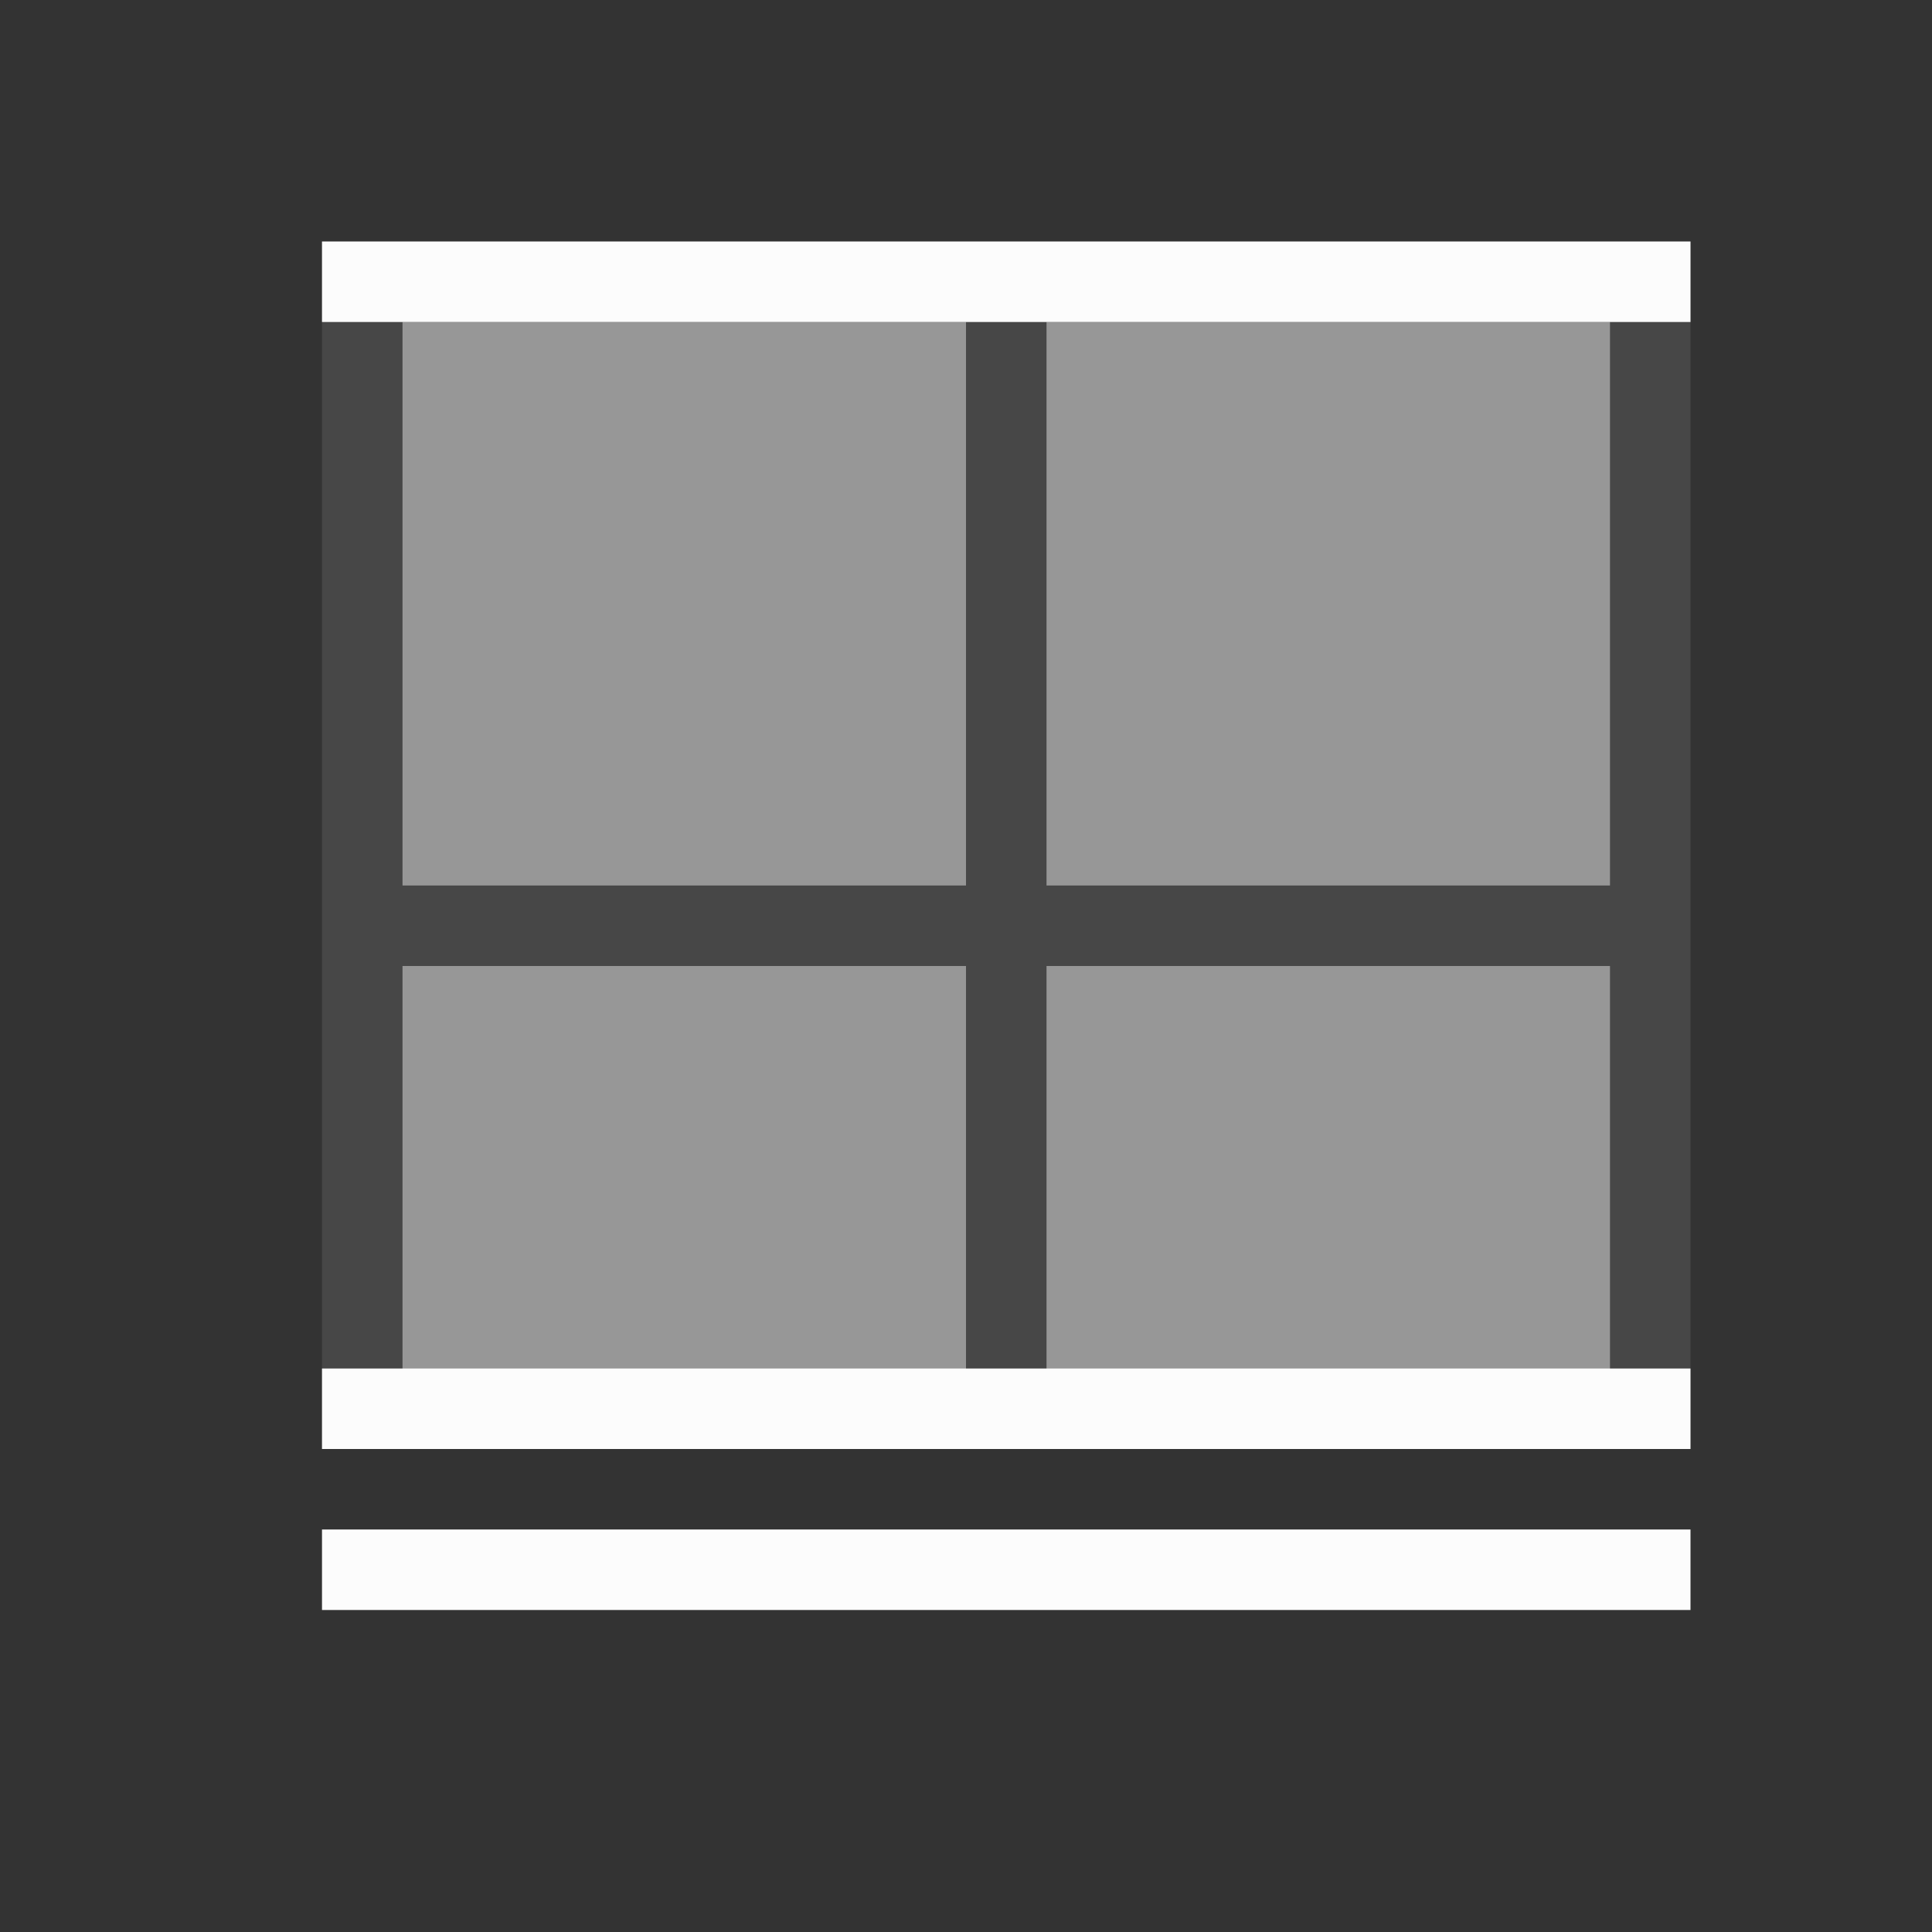 <svg xmlns="http://www.w3.org/2000/svg" id="svg10" version="1.1" viewBox="0 0 24 24" width="24" height="24">
<rect x="0" y="0" width="24" height="24" fill="#333333" stroke="none"/>
<defs id="defs3051">

</defs>
<g transform="translate(1,1)">
<g fill="currentColor">
<path id="path4"  fill="#fcfcfc" d="m3 2v15h1v-6h7v6h1v-6h7v6h1v-15h-16zm1 1h7v7h-7zm8 0h7v7h-7z" fill-opacity=".1"/>
<path id="path6"  fill="#fcfcfc" d="m4 3v7h7v-7zm8 0v7h7v-7zm-8 8v6h7v-6zm8 0v6h7v-6z" fill-opacity=".5"/>
<path id="path8"  fill="#fcfcfc" d="m3 2v1h17v-1zm0 14v1h17v-1zm0 2v1h17v-1z"/>
</g>
</g>
</svg>
